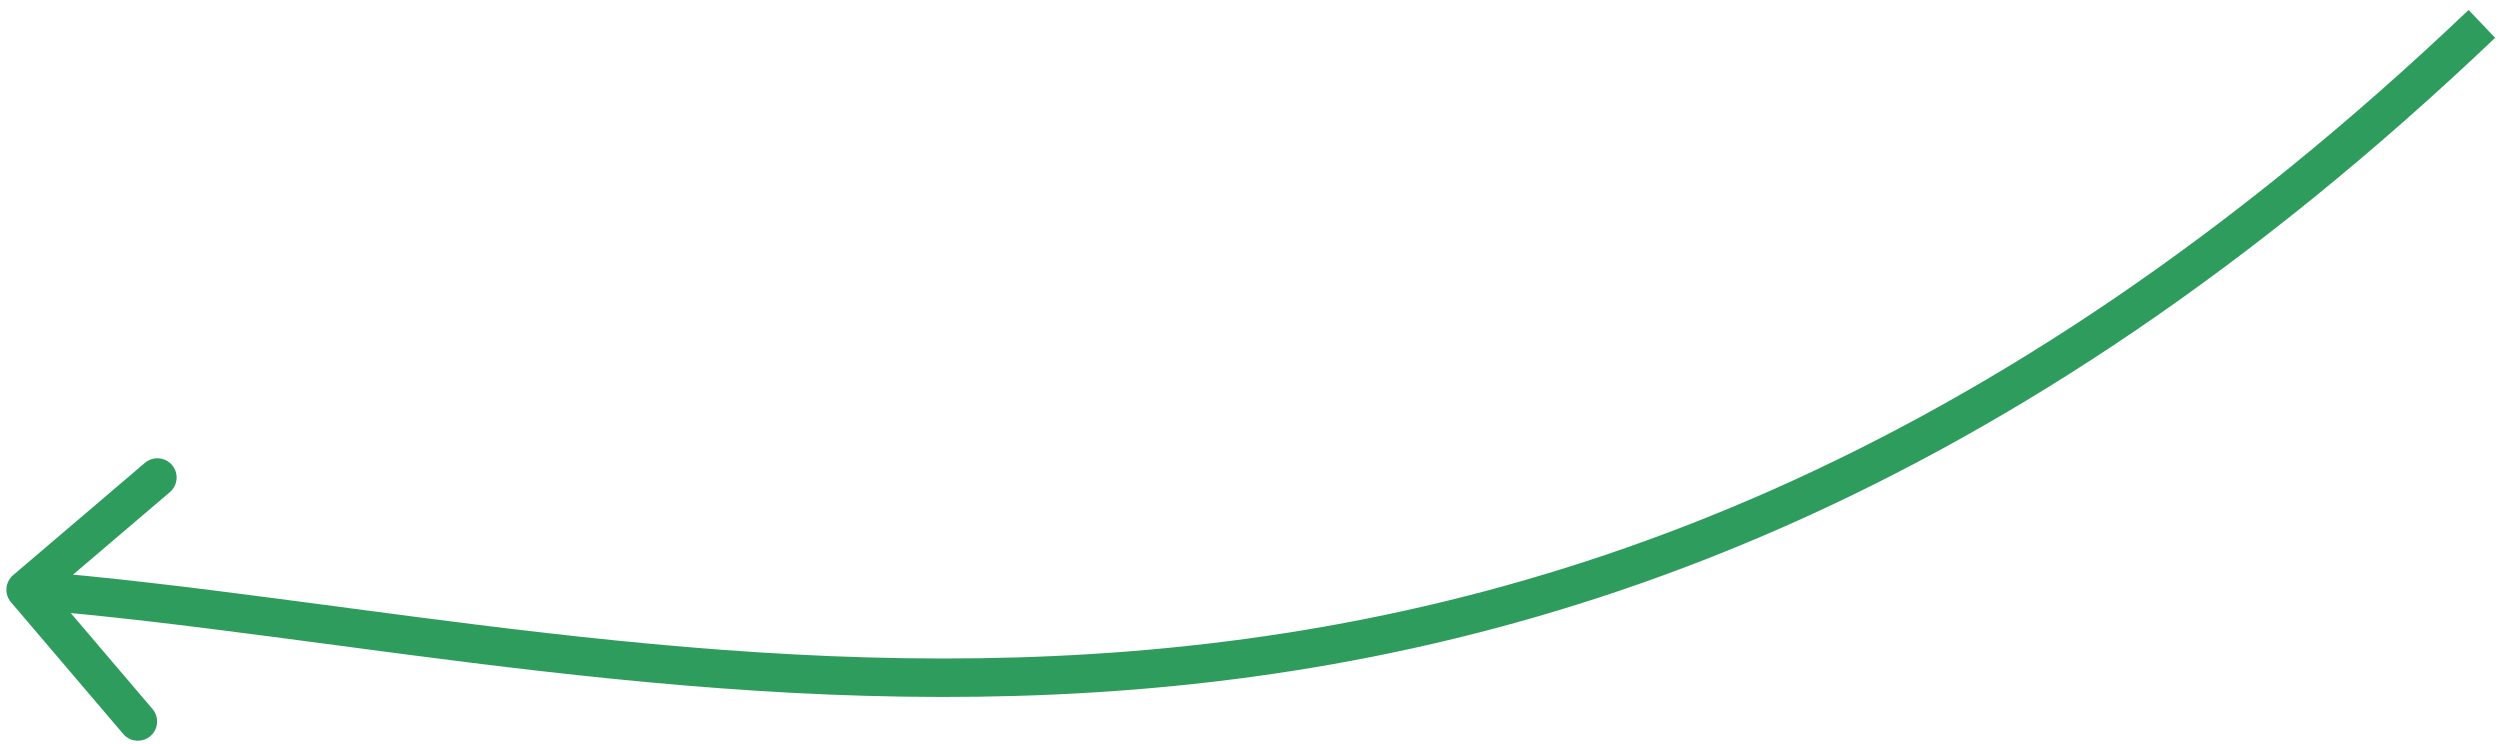<svg width="195" height="58" viewBox="0 0 195 58" fill="none" xmlns="http://www.w3.org/2000/svg">
<path d="M0.858 46.973C0.321 46.342 0.397 45.395 1.027 44.858L11.304 36.104C11.935 35.567 12.881 35.642 13.419 36.273C13.956 36.904 13.88 37.85 13.249 38.388L4.115 46.169L11.896 55.304C12.433 55.935 12.358 56.881 11.727 57.419C11.096 57.956 10.15 57.88 9.612 57.249L0.858 46.973ZM194.62 2.95C156.743 39.003 121.023 51.178 88.445 53.786C72.186 55.088 56.746 54.004 42.277 52.354C27.734 50.695 14.364 48.494 1.88 47.495L2.12 44.505C14.636 45.506 28.309 47.741 42.617 49.373C57.001 51.014 72.224 52.075 88.205 50.796C120.108 48.242 155.18 36.349 192.551 0.777L194.62 2.95Z" fill="#2E9C5D"/>
</svg>
